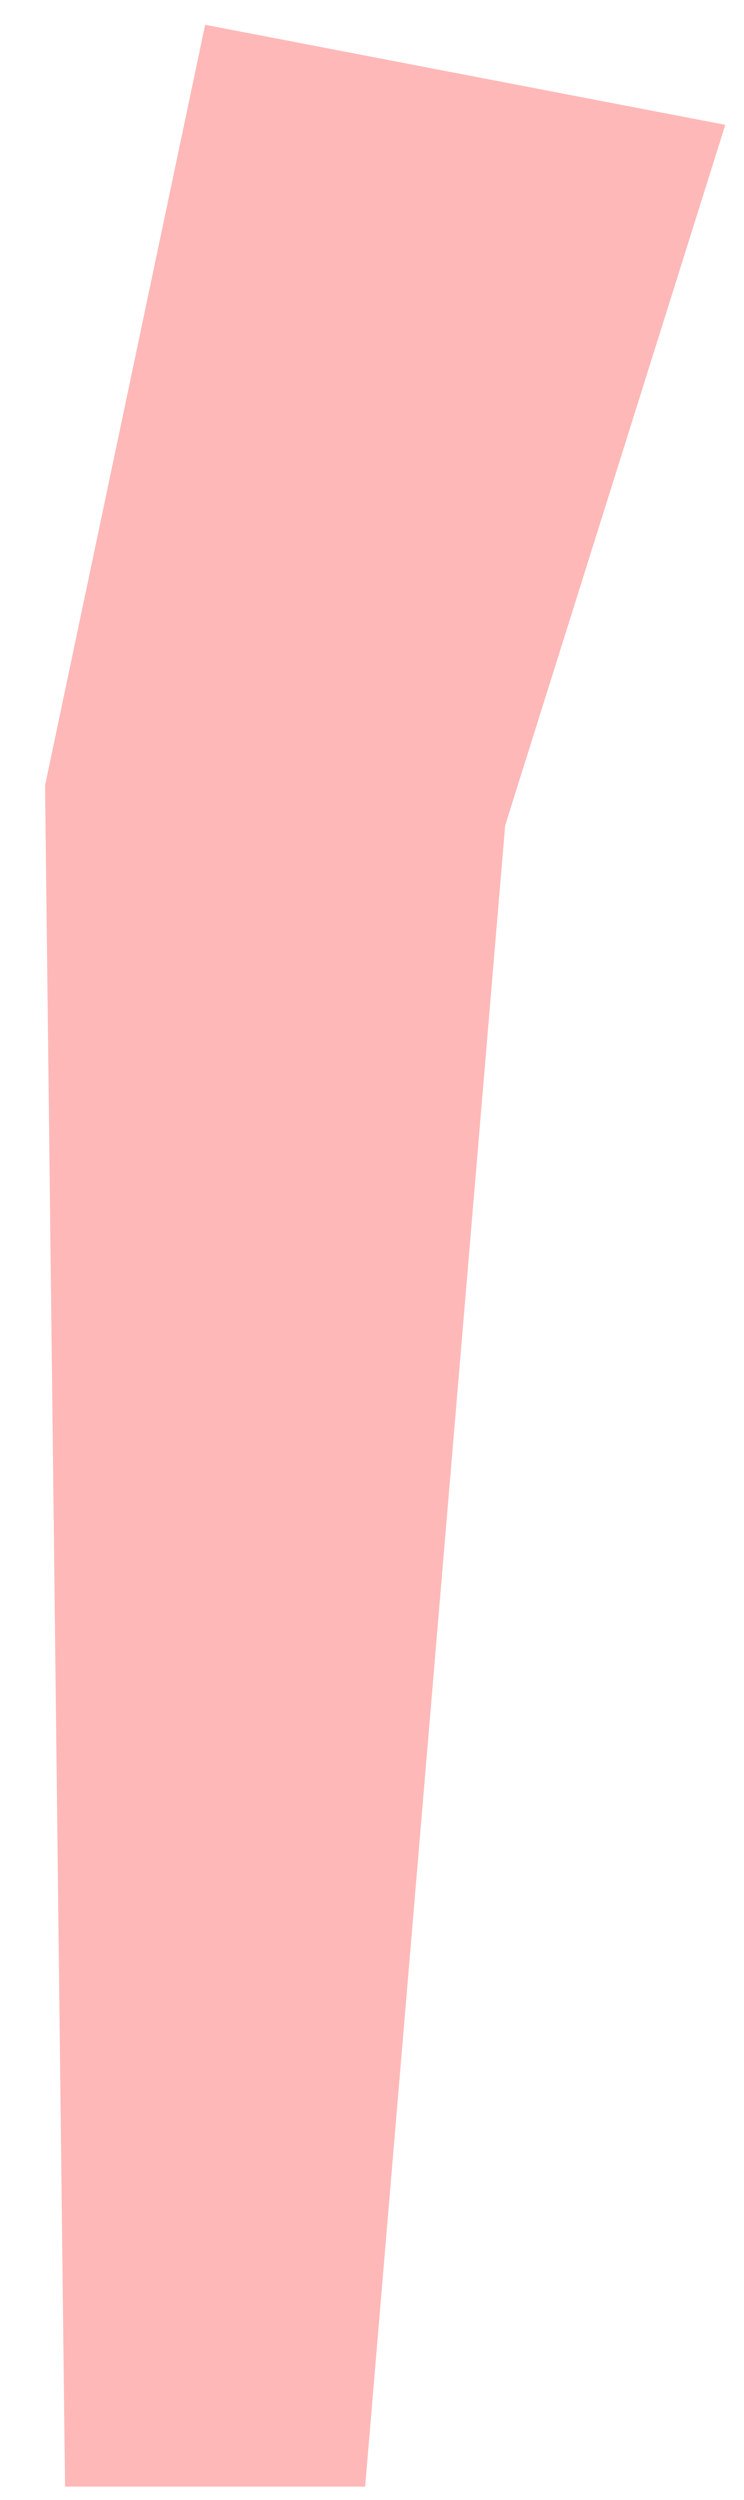 <svg width="14" height="47" viewBox="0 0 14 47" fill="none" xmlns="http://www.w3.org/2000/svg">
<path d="M3.86 0.466L0.848 14.765L1.224 46.749H6.871L9.506 15.517L13.648 2.347L3.86 0.466Z" fill="#FFB8B8"/>
</svg>
